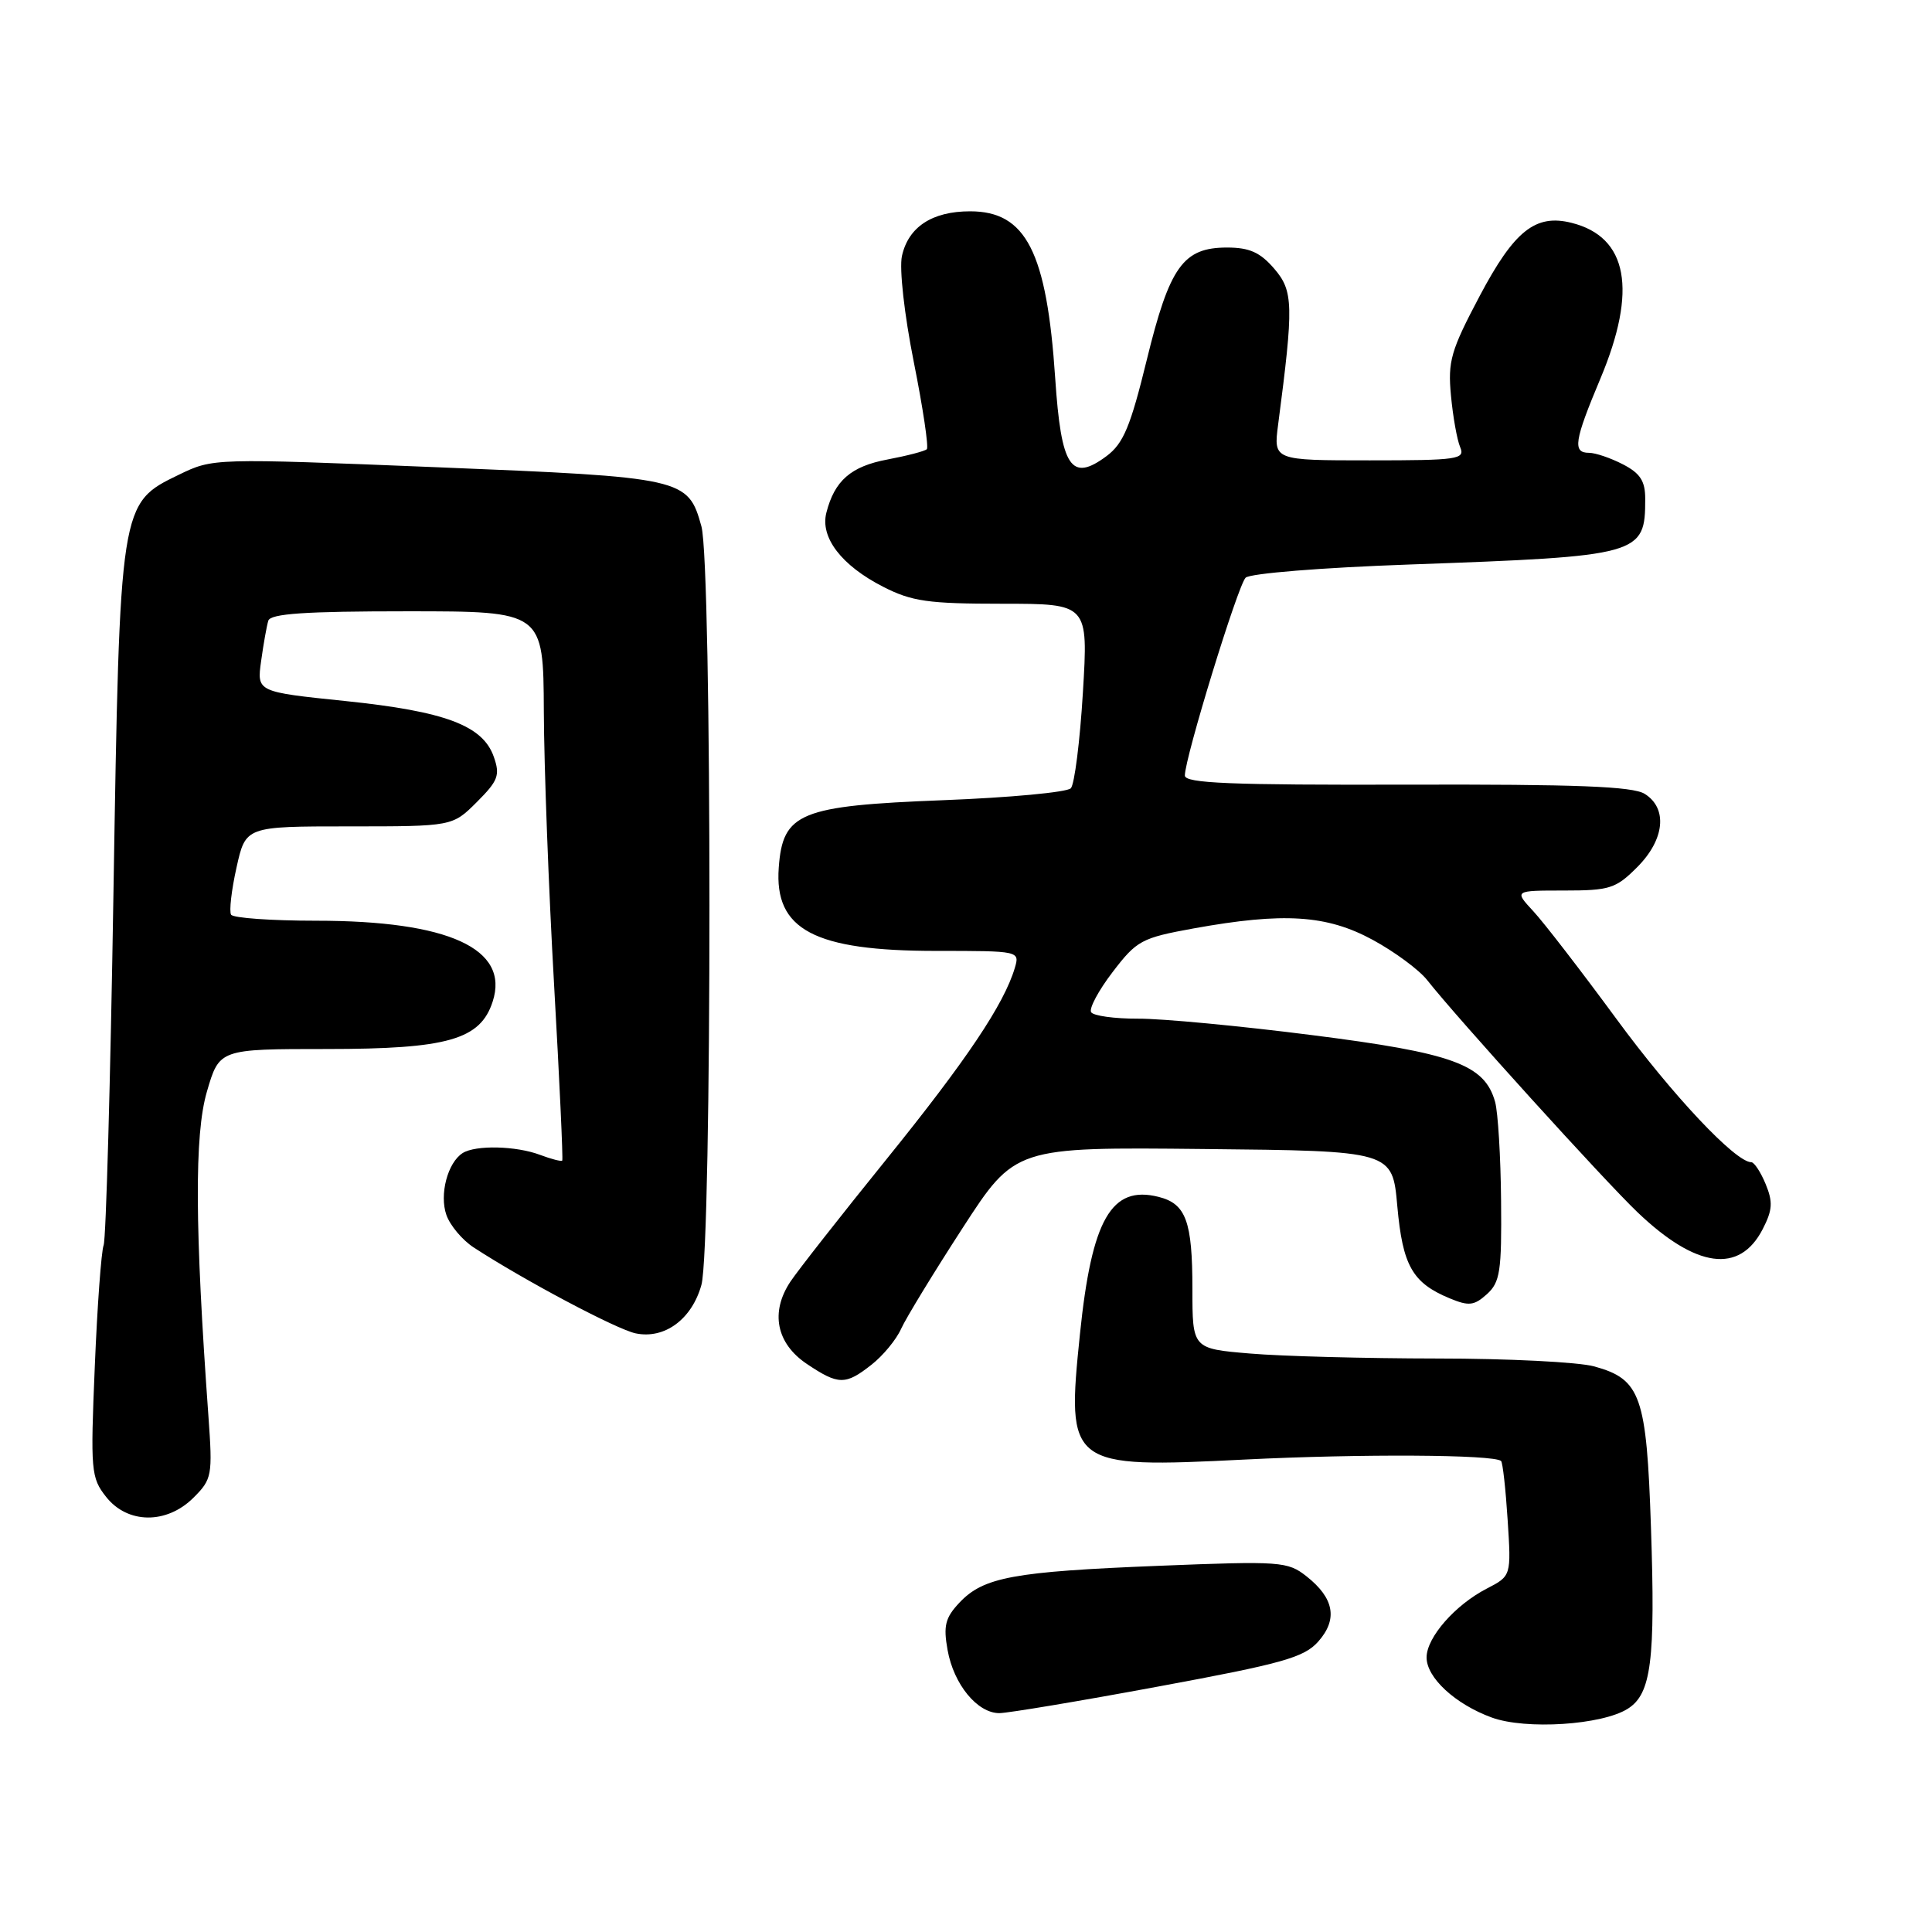 <?xml version="1.0" encoding="UTF-8" standalone="no"?>
<!DOCTYPE svg PUBLIC "-//W3C//DTD SVG 1.1//EN" "http://www.w3.org/Graphics/SVG/1.1/DTD/svg11.dtd" >
<svg xmlns="http://www.w3.org/2000/svg" xmlns:xlink="http://www.w3.org/1999/xlink" version="1.1" viewBox="0 0 256 256">
 <g >
 <path fill="currentColor"
d=" M 215.70 226.41 C 218.80 224.45 219.36 220.06 218.76 202.37 C 218.18 184.95 217.41 182.76 211.26 181.06 C 209.19 180.48 199.81 180.01 190.40 180.01 C 181.00 180.00 169.86 179.71 165.65 179.35 C 158.00 178.71 158.00 178.71 158.00 170.79 C 158.00 161.82 157.15 159.50 153.51 158.59 C 147.26 157.02 144.66 161.56 143.10 176.76 C 141.29 194.32 141.61 194.56 164.90 193.40 C 180.31 192.63 197.97 192.73 198.90 193.59 C 199.12 193.80 199.51 197.31 199.77 201.39 C 200.25 208.82 200.25 208.82 197.00 210.50 C 192.82 212.66 189.07 216.93 189.03 219.58 C 188.99 222.27 192.80 225.80 197.66 227.58 C 202.17 229.23 212.29 228.58 215.70 226.41 Z  M 153.50 223.47 C 169.95 220.43 172.79 219.63 174.67 217.52 C 177.29 214.57 176.79 211.77 173.13 208.88 C 170.62 206.90 169.74 206.83 153.50 207.48 C 134.25 208.25 130.31 208.98 127.12 212.37 C 125.25 214.36 124.98 215.43 125.56 218.64 C 126.37 223.19 129.50 227.00 132.42 227.00 C 133.57 226.99 143.05 225.41 153.50 223.47 Z  M 25.65 198.44 C 28.09 196.00 28.18 195.52 27.62 187.69 C 25.81 162.64 25.75 150.36 27.41 144.67 C 29.06 139.00 29.06 139.00 43.28 139.00 C 59.32 139.00 63.65 137.76 65.28 132.72 C 67.56 125.71 59.46 122.00 41.88 122.00 C 35.96 122.00 30.90 121.64 30.62 121.20 C 30.35 120.76 30.67 117.94 31.34 114.95 C 32.55 109.50 32.55 109.50 46.25 109.50 C 59.95 109.50 59.95 109.50 63.18 106.28 C 66.01 103.45 66.29 102.72 65.43 100.28 C 63.98 96.13 58.99 94.26 45.76 92.89 C 34.03 91.68 34.03 91.68 34.60 87.59 C 34.91 85.34 35.34 82.94 35.55 82.25 C 35.84 81.31 40.42 81.00 53.97 81.00 C 72.00 81.00 72.00 81.00 72.06 94.25 C 72.09 101.54 72.70 117.85 73.42 130.50 C 74.14 143.15 74.62 153.63 74.50 153.78 C 74.38 153.93 73.06 153.59 71.57 153.03 C 68.41 151.83 63.02 151.70 61.30 152.79 C 59.31 154.06 58.20 158.29 59.15 160.99 C 59.63 162.37 61.25 164.30 62.76 165.29 C 69.47 169.66 81.74 176.17 84.24 176.68 C 88.07 177.47 91.68 174.80 92.94 170.26 C 94.36 165.15 94.36 74.85 92.94 69.74 C 91.17 63.36 90.65 63.24 57.87 61.91 C 28.24 60.71 28.24 60.71 23.71 62.90 C 15.86 66.70 15.88 66.58 15.03 118.50 C 14.63 143.25 14.05 164.18 13.73 165.00 C 13.42 165.82 12.89 173.06 12.56 181.08 C 11.98 194.87 12.06 195.81 14.05 198.33 C 16.89 201.95 22.09 202.00 25.65 198.44 Z  M 115.48 180.83 C 117.00 179.64 118.76 177.51 119.40 176.08 C 120.04 174.66 123.70 168.66 127.53 162.75 C 134.50 151.99 134.50 151.99 159.50 152.25 C 184.50 152.50 184.50 152.50 185.15 159.81 C 185.86 167.72 187.15 169.99 192.10 172.04 C 194.63 173.09 195.33 173.01 197.03 171.48 C 198.77 169.90 198.99 168.45 198.90 159.10 C 198.85 153.27 198.49 147.38 198.11 146.01 C 196.73 141.05 192.56 139.53 173.87 137.16 C 164.32 135.94 153.94 134.96 150.81 134.98 C 147.68 134.99 144.87 134.60 144.58 134.12 C 144.28 133.64 145.56 131.24 147.43 128.80 C 150.63 124.61 151.25 124.28 158.16 123.02 C 170.11 120.86 175.81 121.23 181.90 124.54 C 184.81 126.12 188.05 128.52 189.11 129.87 C 193.05 134.88 212.65 156.51 217.00 160.65 C 224.76 168.05 230.49 168.82 233.56 162.88 C 234.87 160.34 234.94 159.28 233.96 156.90 C 233.30 155.30 232.44 154.00 232.06 154.00 C 229.96 154.00 221.62 145.14 214.19 135.02 C 209.54 128.69 204.58 122.26 203.18 120.75 C 200.63 118.00 200.63 118.00 207.24 118.00 C 213.28 118.00 214.11 117.74 216.92 114.92 C 220.58 111.27 221.01 107.11 217.93 105.19 C 216.34 104.20 208.89 103.91 186.43 103.97 C 163.00 104.03 157.00 103.79 157.00 102.76 C 157.00 100.42 164.01 77.59 165.05 76.55 C 165.62 75.98 175.16 75.21 186.78 74.80 C 217.45 73.70 218.00 73.55 218.00 66.09 C 218.00 63.74 217.34 62.71 215.05 61.53 C 213.43 60.69 211.40 60.00 210.55 60.00 C 208.35 60.00 208.59 58.43 212.06 50.17 C 216.99 38.43 215.70 31.40 208.25 29.53 C 203.46 28.32 200.65 30.56 196.07 39.21 C 192.24 46.45 191.83 47.87 192.26 52.41 C 192.52 55.21 193.07 58.29 193.48 59.25 C 194.16 60.86 193.22 61.00 181.48 61.00 C 168.74 61.00 168.74 61.00 169.36 56.25 C 171.43 40.44 171.39 38.56 168.84 35.60 C 166.98 33.44 165.56 32.80 162.59 32.80 C 156.77 32.80 154.98 35.31 151.95 47.70 C 149.79 56.53 148.86 58.76 146.63 60.43 C 141.92 63.94 140.61 61.95 139.82 50.12 C 138.70 33.37 135.96 28.00 128.55 28.00 C 123.51 28.00 120.36 30.07 119.51 33.93 C 119.15 35.61 119.82 41.63 121.08 47.96 C 122.30 54.05 123.07 59.26 122.81 59.52 C 122.55 59.78 120.21 60.39 117.62 60.88 C 112.76 61.79 110.59 63.67 109.50 67.93 C 108.65 71.21 111.50 74.93 117.02 77.75 C 120.82 79.69 122.97 80.00 132.81 80.00 C 144.20 80.00 144.20 80.00 143.49 91.75 C 143.10 98.21 142.38 103.93 141.89 104.45 C 141.39 104.98 133.78 105.69 124.97 106.03 C 105.97 106.77 103.72 107.69 103.19 114.95 C 102.58 123.19 107.88 126.00 124.04 126.00 C 135.08 126.00 135.13 126.01 134.47 128.25 C 133.04 133.07 128.06 140.49 117.50 153.56 C 111.45 161.04 105.70 168.37 104.73 169.83 C 102.04 173.88 102.87 178.01 106.90 180.72 C 111.10 183.54 112.03 183.55 115.48 180.83 Z "/>
</g>
</svg>